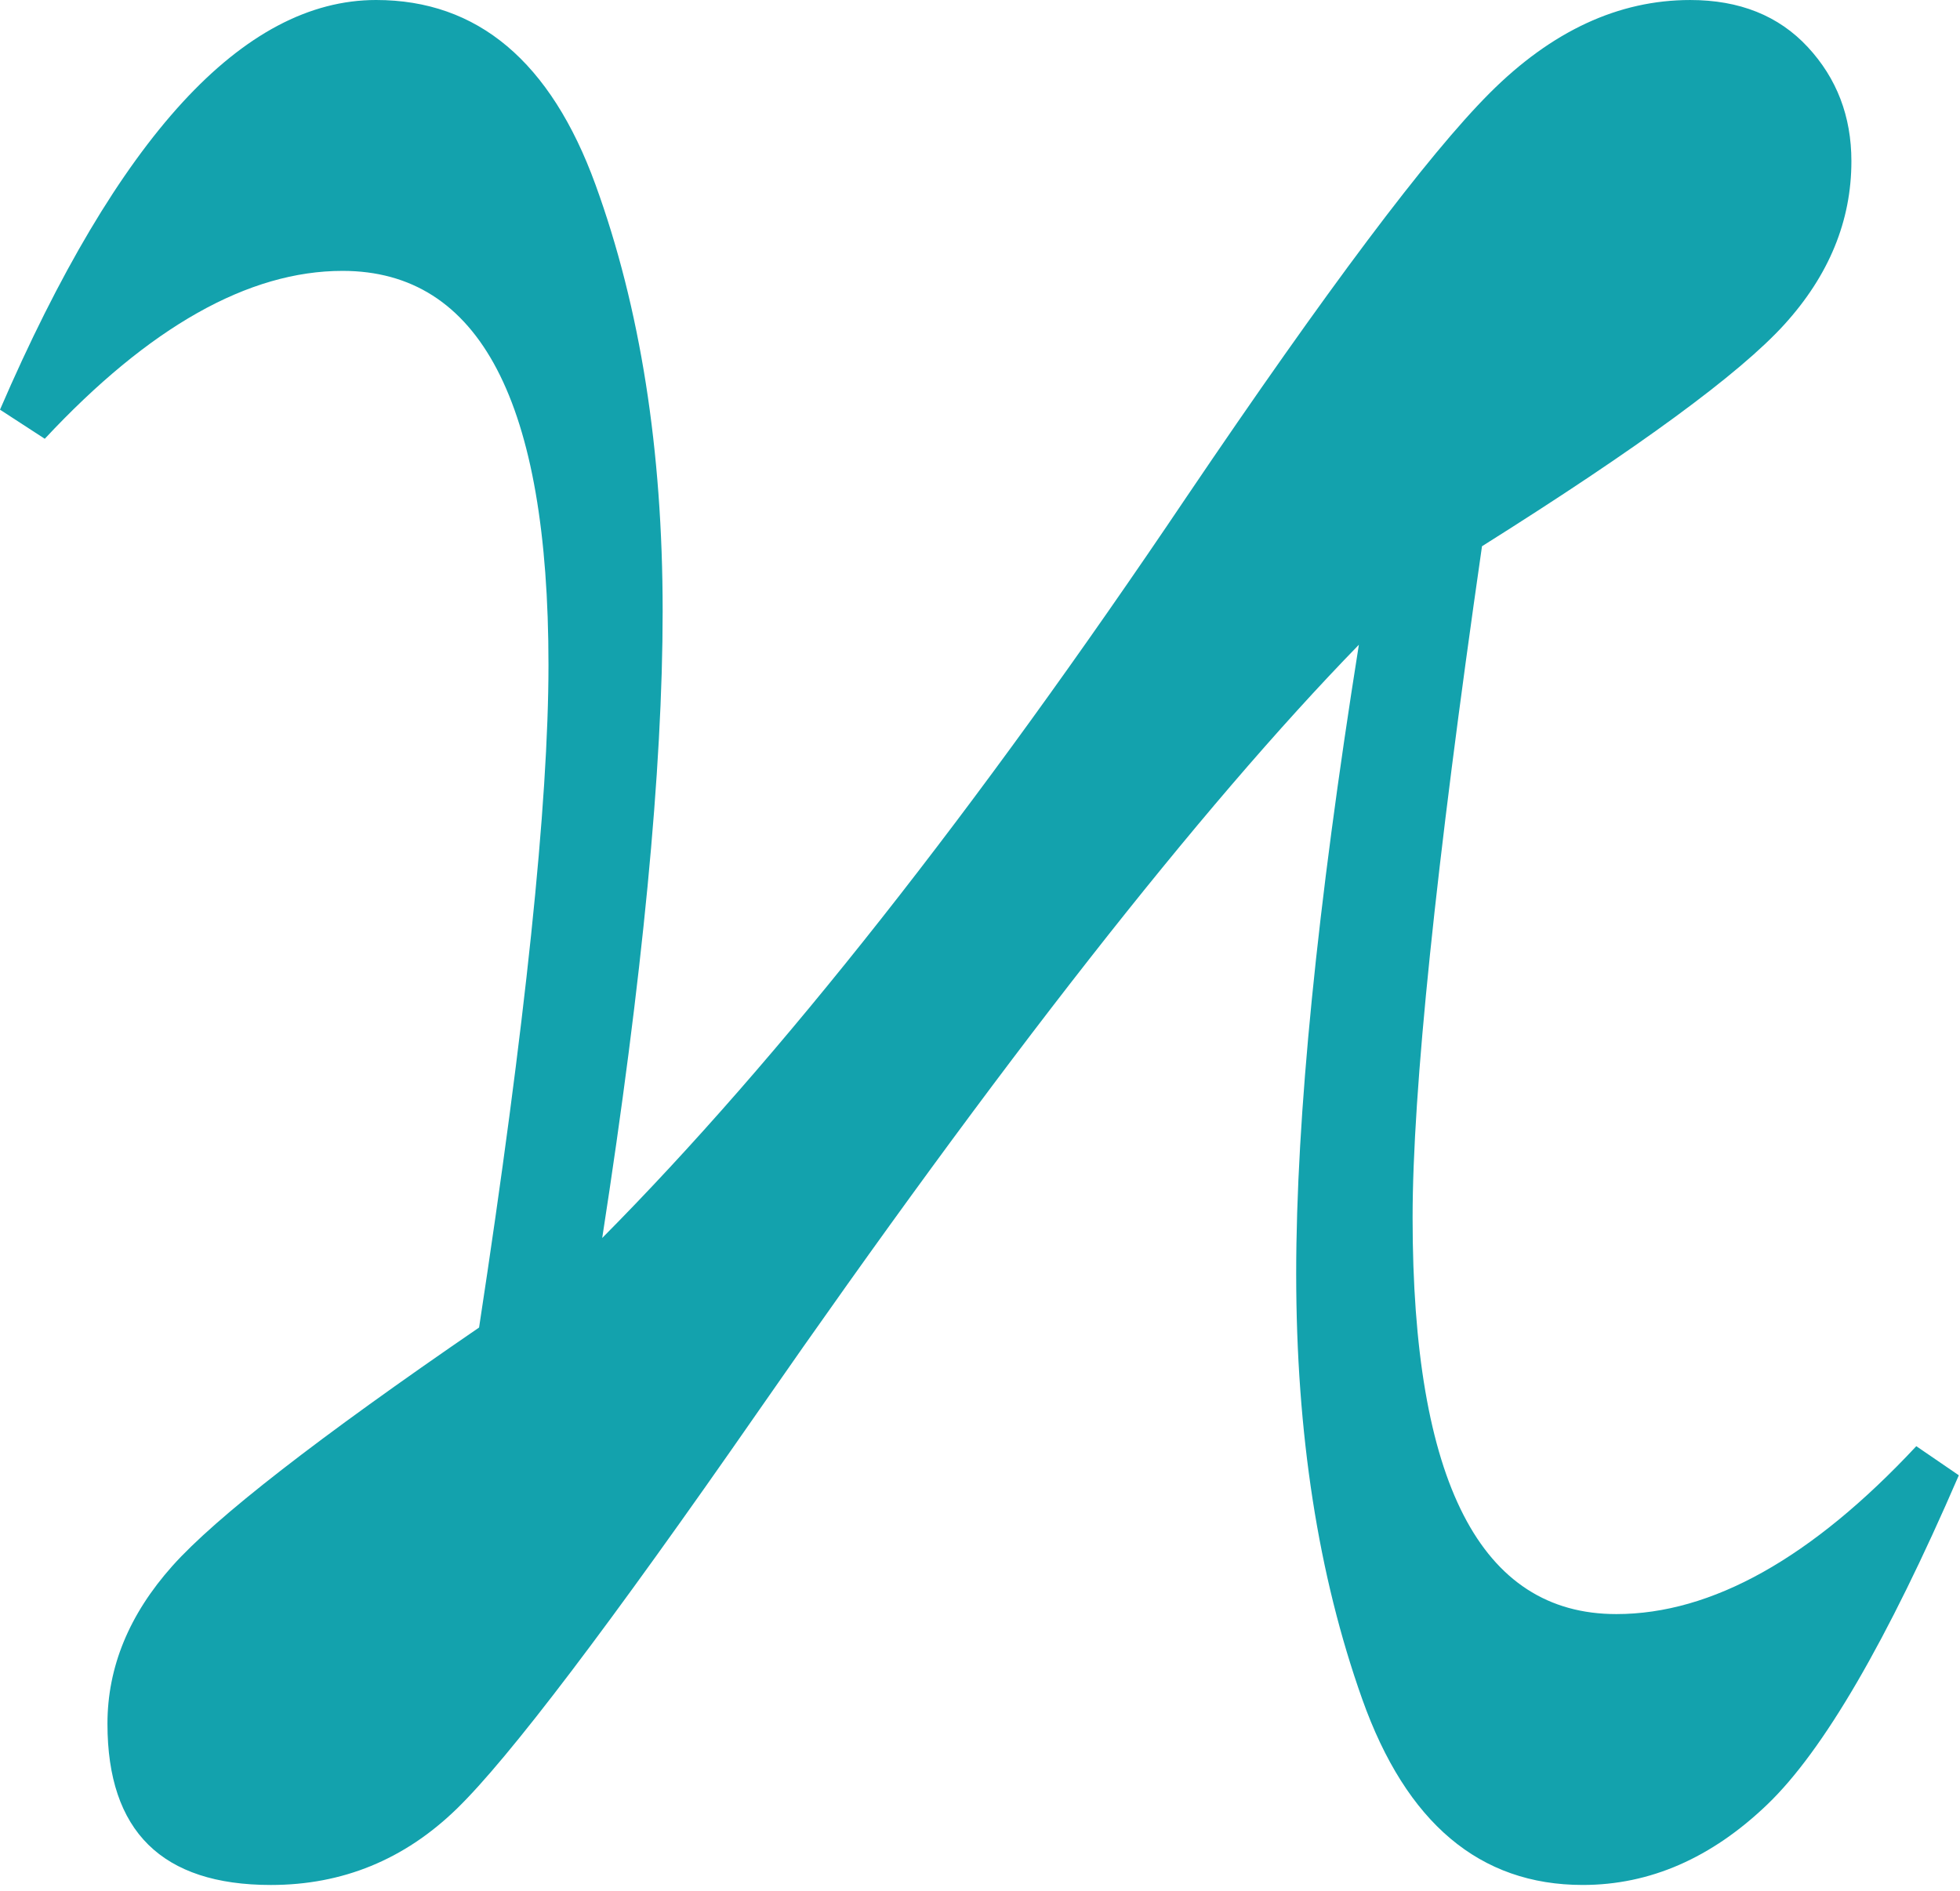 <svg width="171" height="165" viewBox="0 0 171 165" fill="none" xmlns="http://www.w3.org/2000/svg">
<path d="M129.297 47.657C125.26 75.652 123.242 95.183 123.242 106.251C123.242 129.298 129.166 140.821 141.015 140.821C149.348 140.821 158.072 135.938 167.187 126.173L170.898 128.712C164.648 143.165 159.082 152.735 154.199 157.423C149.316 162.111 143.945 164.454 138.086 164.454C129.102 164.454 122.689 159.05 118.848 148.243C115.006 137.436 113.086 125.066 113.086 111.134C113.086 97.462 114.908 79.168 118.555 56.251C104.622 70.574 87.174 92.84 66.211 123.048C53.19 141.798 44.401 153.387 39.844 157.814C35.287 162.242 29.883 164.455 23.633 164.455C14.128 164.455 9.375 159.767 9.375 150.392C9.375 145.445 11.263 140.855 15.039 136.622C18.815 132.391 27.734 125.457 41.797 115.821C45.834 89.389 47.852 70.118 47.852 58.008C47.852 35.091 41.862 23.633 29.883 23.633C21.68 23.633 13.021 28.516 3.906 38.281L0 35.742C10.287 11.914 21.224 0 32.813 0C41.667 0 48.047 5.371 51.954 16.113C55.861 26.855 57.813 39.258 57.813 53.32C57.813 67.122 56.055 85.351 52.54 108.008C68.035 92.383 85.027 70.834 103.517 43.36C115.756 25.261 124.578 13.51 129.982 8.106C135.385 2.703 141.212 0.001 147.462 0.001C151.759 0.001 155.177 1.368 157.716 4.103C160.255 6.838 161.525 10.158 161.525 14.064C161.525 19.272 159.572 24.025 155.666 28.322C151.76 32.619 142.969 39.063 129.297 47.657Z" fill="#13A2AD"/>
</svg>
